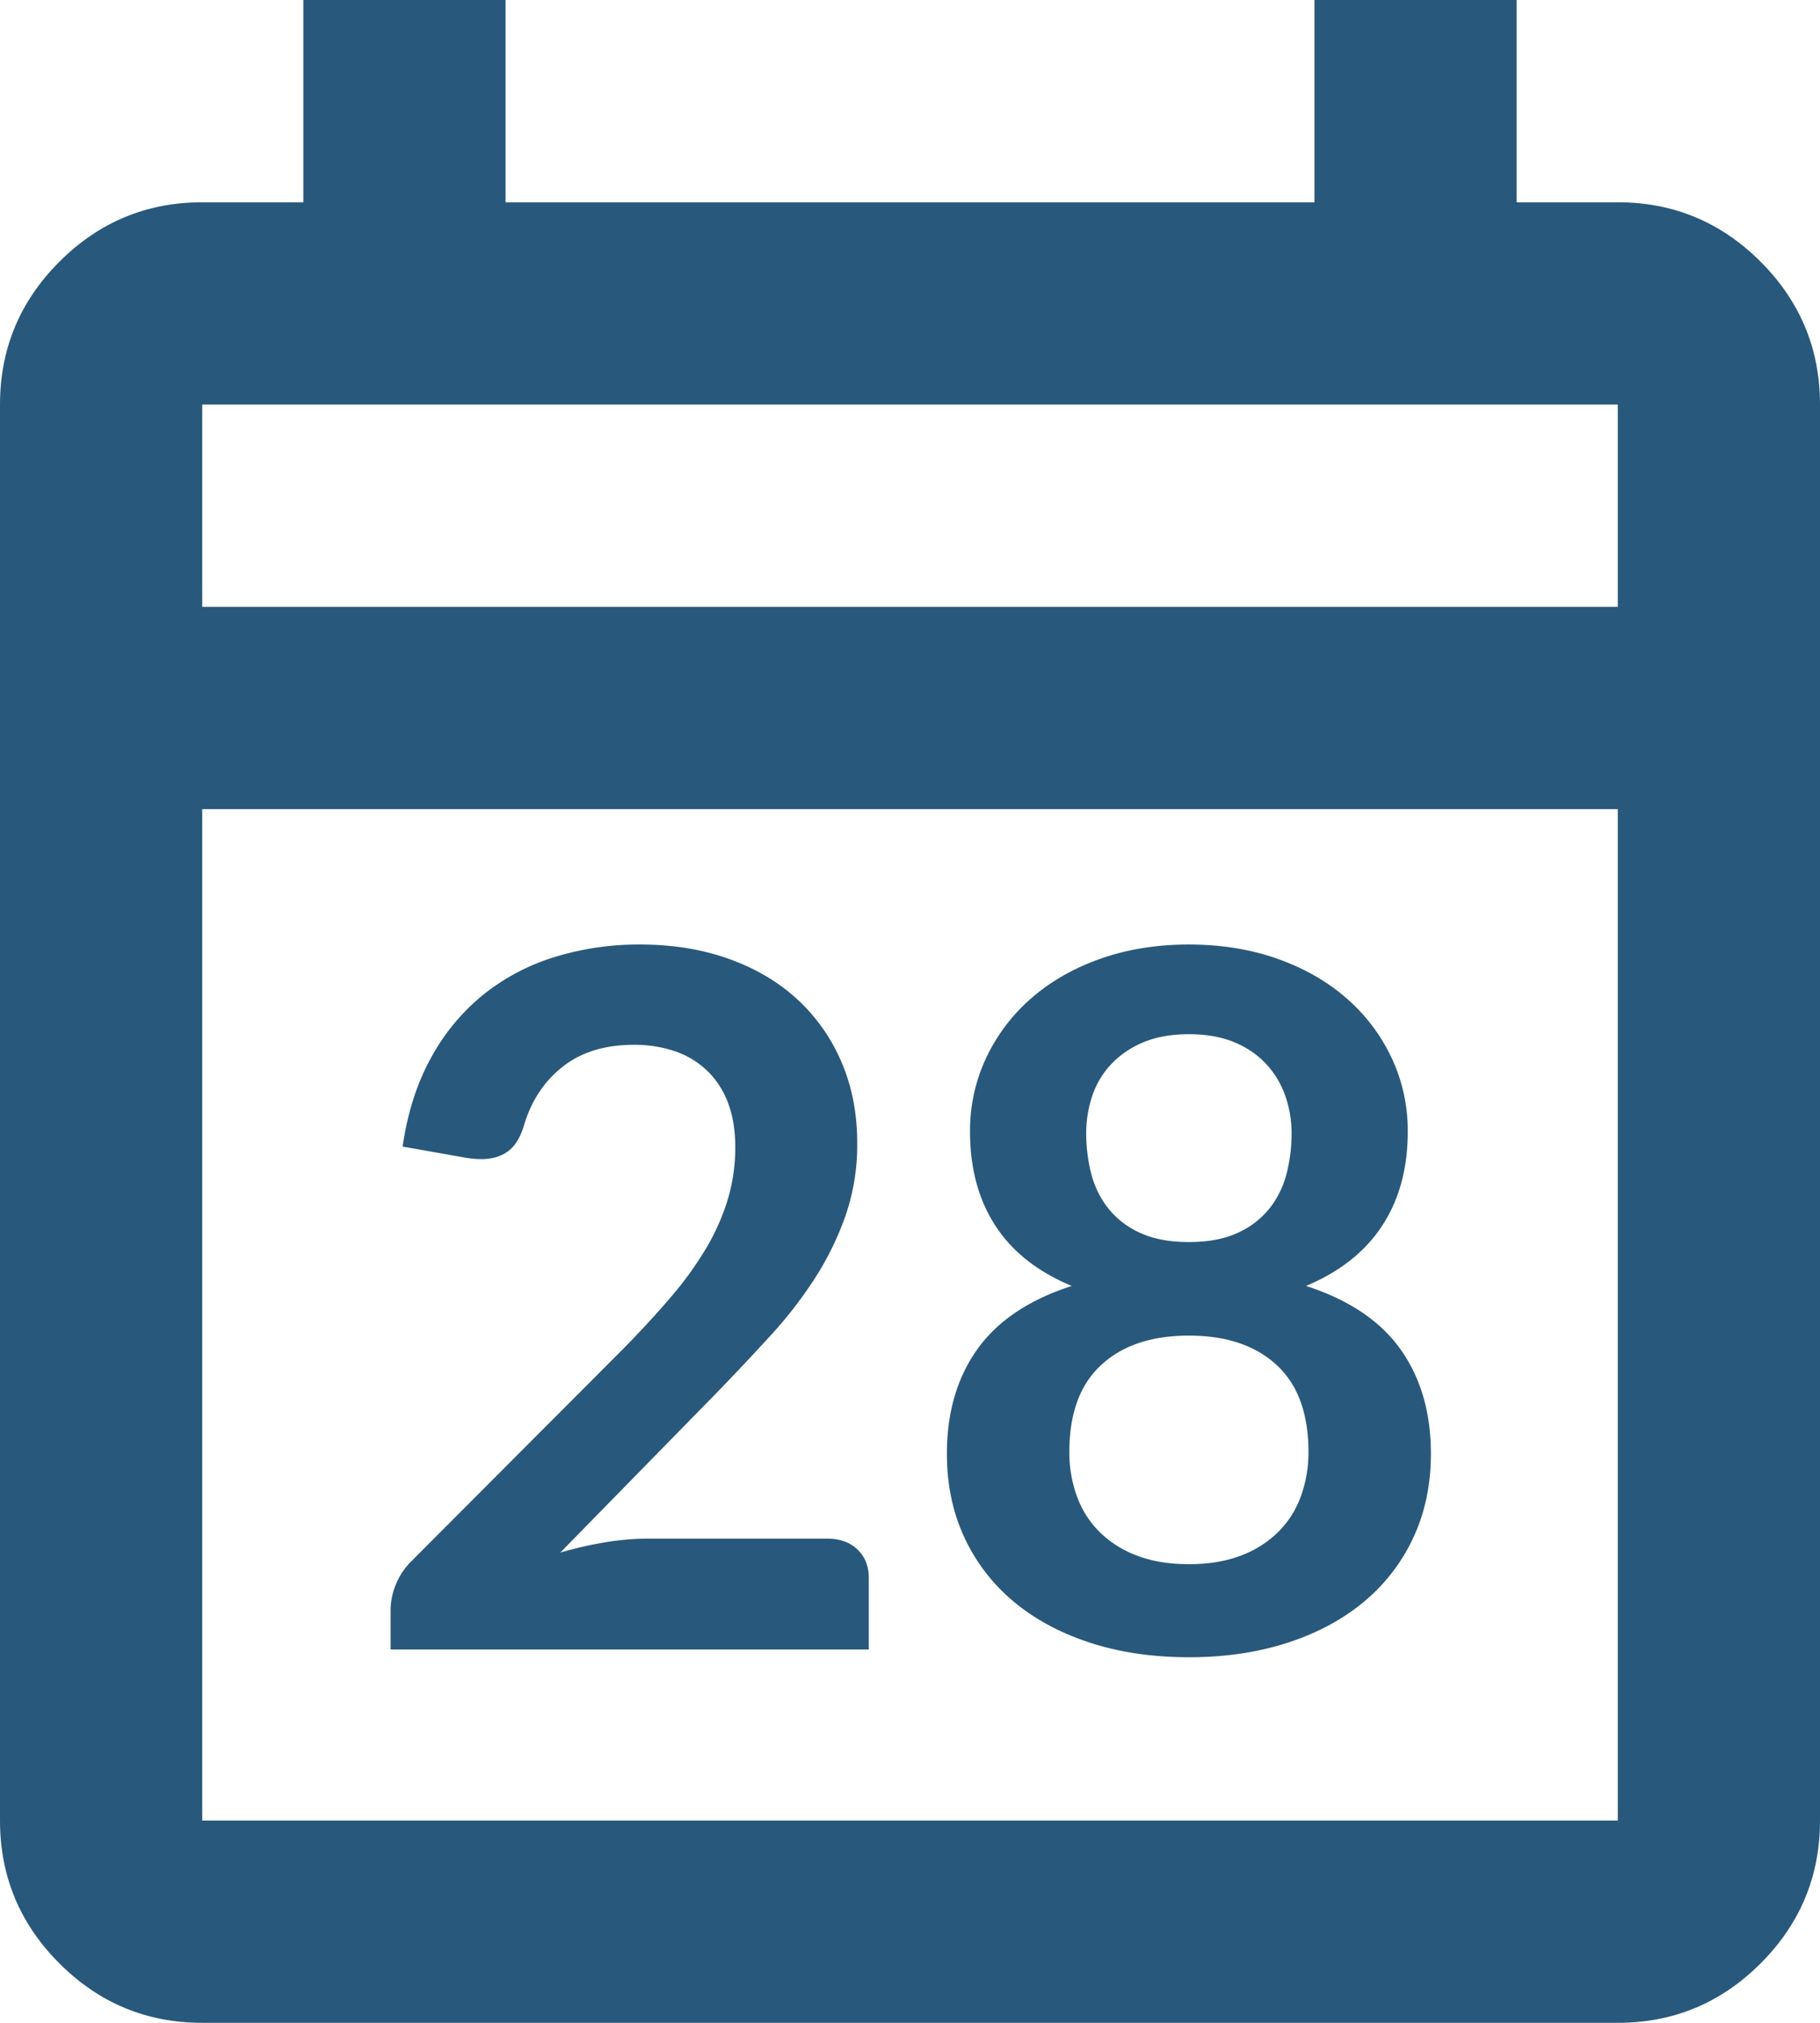 <svg xmlns="http://www.w3.org/2000/svg" width="1094.85" height="1216.5" viewBox="0 0 1094.85 1216.5">
  <g id="Group_44" data-name="Group 44" transform="translate(1606 -9208)">
    <path id="calendar_today_24dp_FFFFFF_FILL0_wght400_GRAD0_opsz24" d="M241.65,336.5q-50.181,0-85.915-35.735T120,214.85V-636.7q0-50.181,35.735-85.915T241.65-758.35h60.825V-880h121.65v121.65h486.6V-880h121.65v121.65H1093.2q50.181,0,85.915,35.735T1214.85-636.7V214.85q0,50.181-35.735,85.915T1093.2,336.5Zm0-121.65H1093.2V-393.4H241.65Zm0-729.9H1093.2V-636.7H241.65Zm0,0v0Z" transform="translate(-1726 10088)" fill="#28597c"/>
    <path id="Path_8" data-name="Path 8" d="M-161.82-423.98q29,0,53.07,8.555t41.18,24.215a109.609,109.609,0,0,1,26.68,37.7q9.57,22.04,9.57,49.01a130.587,130.587,0,0,1-6.815,42.92,178.454,178.454,0,0,1-18.27,37.7,253.839,253.839,0,0,1-26.825,34.8q-15.37,16.82-32.19,34.22l-94.54,96.57a229.03,229.03,0,0,1,27.26-6.235A158.708,158.708,0,0,1-157.18-66.7H-49.59q11.6,0,18.415,6.525T-24.36-42.92V0H-312.04V-23.78a41.534,41.534,0,0,1,3.045-15.08,42.068,42.068,0,0,1,9.715-14.5l127.31-127.6q15.95-16.24,28.565-31.03a209.382,209.382,0,0,0,21.17-29.29,133.764,133.764,0,0,0,13.05-29.435,108.6,108.6,0,0,0,4.495-31.465q0-15.08-4.35-26.535A51.981,51.981,0,0,0-121.51-348a52.343,52.343,0,0,0-19.285-11.745,75.482,75.482,0,0,0-25.085-3.915q-25.81,0-42.485,13.05t-23.345,35.09q-3.19,11.02-9.57,15.805t-16.24,4.785a58.577,58.577,0,0,1-9.57-.87l-37.7-6.67q4.35-30.16,16.82-52.925a126.9,126.9,0,0,1,31.175-37.99,129.129,129.129,0,0,1,42.92-22.91A171.164,171.164,0,0,1-161.82-423.98ZM168.2,4.64q-32.48,0-59.305-8.7T62.93-28.71A110.652,110.652,0,0,1,33.205-67.28Q22.62-89.9,22.62-117.74q0-37.12,18.27-62.785T97.73-218.66q-30.74-12.76-45.965-36.25T36.54-311.46a102.663,102.663,0,0,1,9.715-44.37A108.9,108.9,0,0,1,73.37-391.645q17.4-15.225,41.615-23.78T168.2-423.98q29,0,53.215,8.555t41.615,23.78a108.9,108.9,0,0,1,27.115,35.815,102.663,102.663,0,0,1,9.715,44.37q0,33.06-15.37,56.55t-45.82,36.25q38.57,12.47,56.84,38.135t18.27,62.785q0,27.84-10.585,50.46A110.652,110.652,0,0,1,273.47-28.71Q254.33-12.76,227.505-4.06T168.2,4.64Zm0-55.97q17.69,0,31.03-5.075A63.981,63.981,0,0,0,221.705-70.47,58.122,58.122,0,0,0,235.48-91.93a76.733,76.733,0,0,0,4.64-26.97q0-34.51-19.14-52.2T168.2-188.79q-33.64,0-52.78,17.69T96.28-118.9a76.733,76.733,0,0,0,4.64,26.97,58.121,58.121,0,0,0,13.775,21.46A63.98,63.98,0,0,0,137.17-56.4Q150.51-51.33,168.2-51.33Zm0-193.72q17.4,0,29.29-5.51A51.627,51.627,0,0,0,216.63-265.2a55.624,55.624,0,0,0,10.3-20.88A96.1,96.1,0,0,0,229.97-310.3a67.738,67.738,0,0,0-3.77-22.62,54.86,54.86,0,0,0-11.31-18.995,54.089,54.089,0,0,0-19.14-13.195q-11.6-4.93-27.55-4.93t-27.55,4.93a55.583,55.583,0,0,0-19.285,13.195,52.044,52.044,0,0,0-11.31,18.995,70.194,70.194,0,0,0-3.625,22.62,96.1,96.1,0,0,0,3.045,24.215A55.624,55.624,0,0,0,119.77-265.2a51.627,51.627,0,0,0,19.14,14.645Q150.8-245.05,168.2-245.05Z" transform="translate(-1059 10200)" fill="#28597c"/>
  </g>
</svg>
